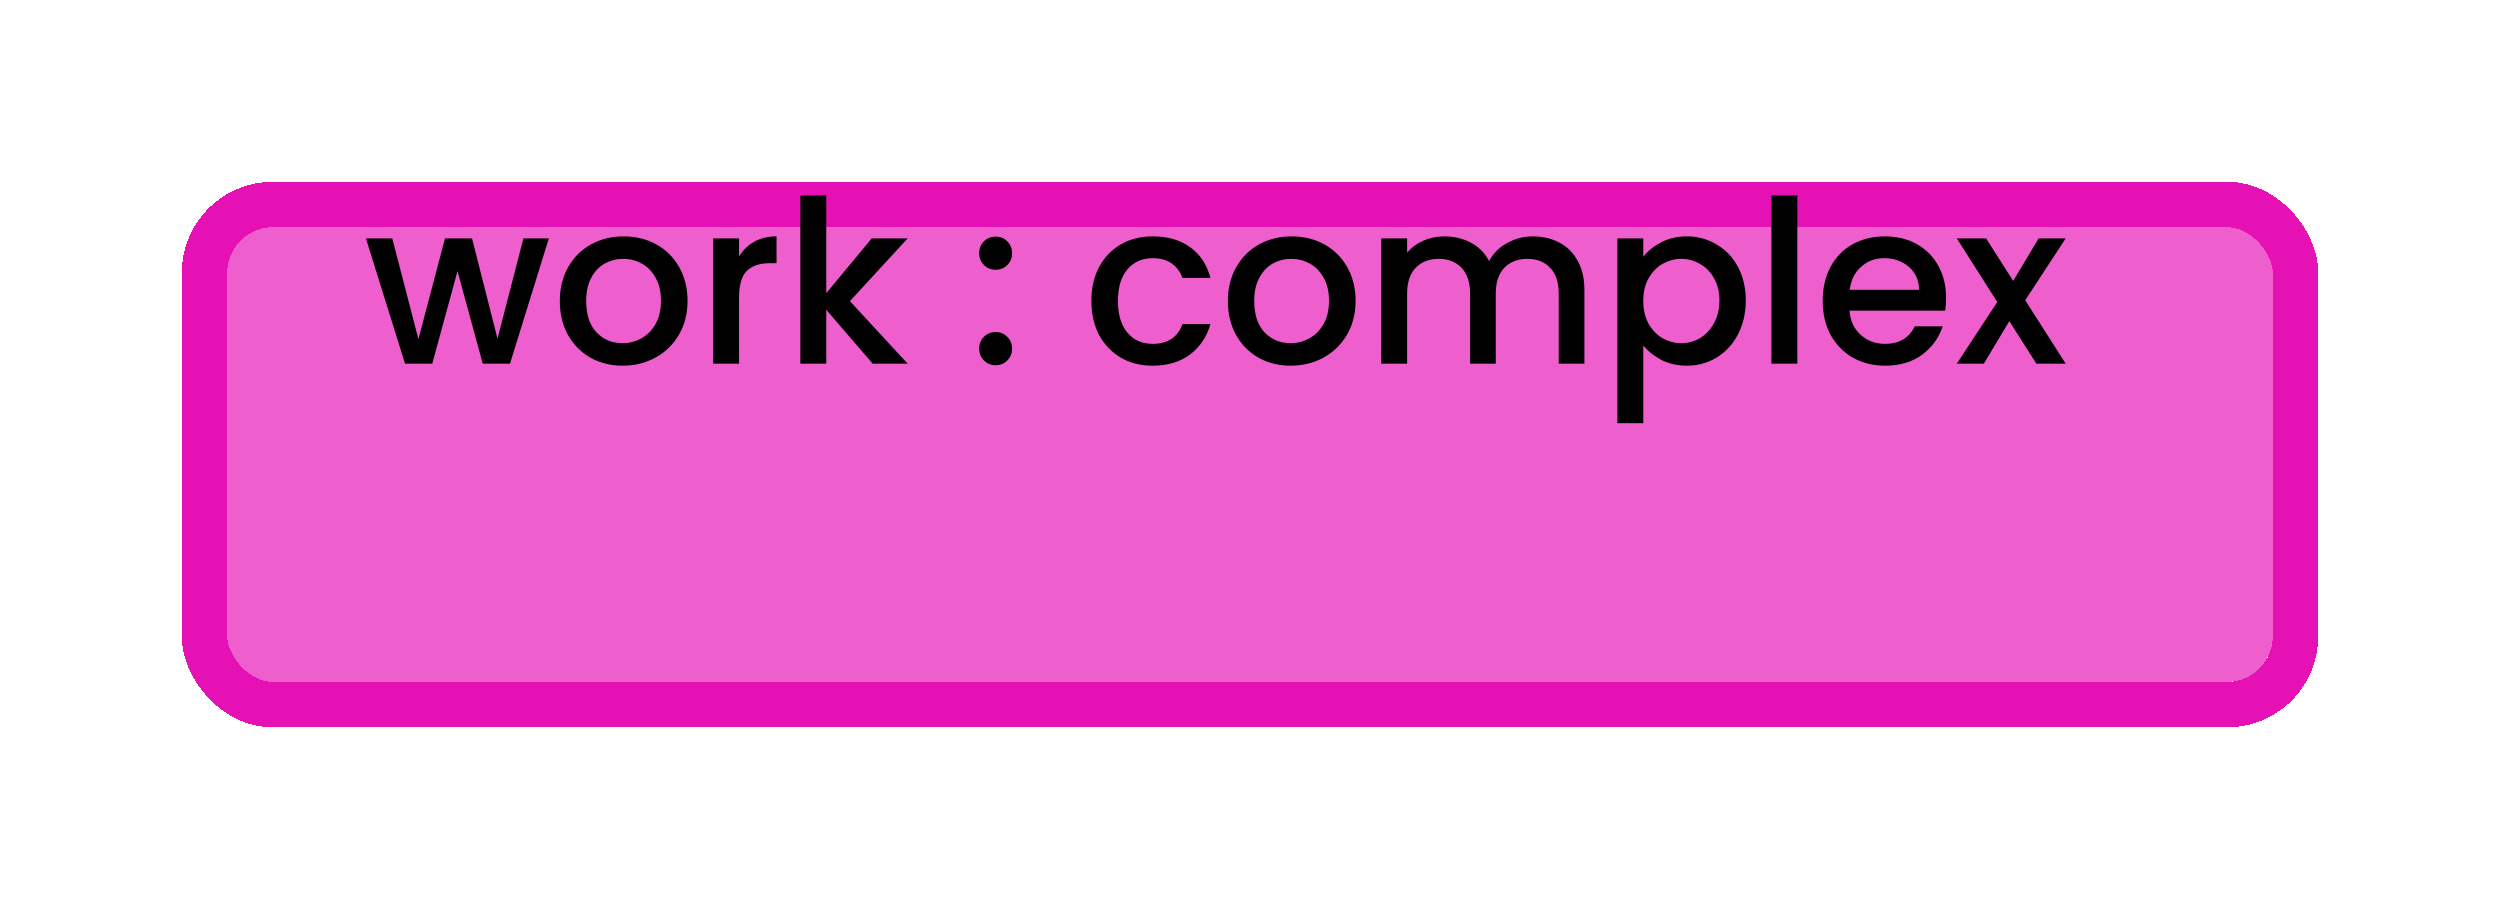 <svg width="55" height="20" viewBox="0 0 55 20" fill="none" xmlns="http://www.w3.org/2000/svg">
<g filter="url(#filter0_d_17_239)">
<rect x="5" y="1" width="45" height="10" rx="1" fill="#E611B4" fill-opacity="0.67" style="mix-blend-mode:darken" shape-rendering="crispEdges"/>
<rect x="4.5" y="0.5" width="46" height="11" rx="1.5" stroke="#E611B4" shape-rendering="crispEdges"/>
</g>
<path d="M12.075 5.245L11.22 8H10.62L10.065 5.965L9.51 8H8.91L8.05 5.245H8.63L9.205 7.46L9.79 5.245H10.385L10.945 7.45L11.515 5.245H12.075ZM13.696 8.045C13.436 8.045 13.201 7.987 12.991 7.87C12.781 7.75 12.616 7.583 12.496 7.37C12.376 7.153 12.316 6.903 12.316 6.62C12.316 6.34 12.378 6.092 12.501 5.875C12.624 5.658 12.793 5.492 13.006 5.375C13.219 5.258 13.458 5.2 13.721 5.2C13.984 5.2 14.223 5.258 14.436 5.375C14.649 5.492 14.818 5.658 14.941 5.875C15.064 6.092 15.126 6.34 15.126 6.62C15.126 6.9 15.063 7.148 14.936 7.365C14.809 7.582 14.636 7.75 14.416 7.87C14.199 7.987 13.959 8.045 13.696 8.045ZM13.696 7.55C13.843 7.55 13.979 7.515 14.106 7.445C14.236 7.375 14.341 7.27 14.421 7.13C14.501 6.99 14.541 6.82 14.541 6.62C14.541 6.42 14.503 6.252 14.426 6.115C14.349 5.975 14.248 5.87 14.121 5.8C13.994 5.73 13.858 5.695 13.711 5.695C13.564 5.695 13.428 5.73 13.301 5.8C13.178 5.87 13.079 5.975 13.006 6.115C12.933 6.252 12.896 6.42 12.896 6.62C12.896 6.917 12.971 7.147 13.121 7.31C13.274 7.47 13.466 7.55 13.696 7.55ZM16.259 5.645C16.343 5.505 16.453 5.397 16.59 5.32C16.73 5.24 16.895 5.2 17.084 5.2V5.79H16.939C16.716 5.79 16.546 5.847 16.43 5.96C16.316 6.073 16.259 6.27 16.259 6.55V8H15.69V5.245H16.259V5.645ZM18.698 6.625L19.968 8H19.198L18.178 6.815V8H17.608V4.3H18.178V6.45L19.178 5.245H19.968L18.698 6.625ZM21.906 8.035C21.802 8.035 21.716 8 21.646 7.93C21.576 7.86 21.541 7.773 21.541 7.67C21.541 7.567 21.576 7.48 21.646 7.41C21.716 7.34 21.802 7.305 21.906 7.305C22.006 7.305 22.091 7.34 22.161 7.41C22.231 7.48 22.266 7.567 22.266 7.67C22.266 7.773 22.231 7.86 22.161 7.93C22.091 8 22.006 8.035 21.906 8.035ZM21.906 5.935C21.802 5.935 21.716 5.9 21.646 5.83C21.576 5.76 21.541 5.673 21.541 5.57C21.541 5.467 21.576 5.38 21.646 5.31C21.716 5.24 21.802 5.205 21.906 5.205C22.006 5.205 22.091 5.24 22.161 5.31C22.231 5.38 22.266 5.467 22.266 5.57C22.266 5.673 22.231 5.76 22.161 5.83C22.091 5.9 22.006 5.935 21.906 5.935ZM24.01 6.62C24.01 6.337 24.067 6.088 24.18 5.875C24.297 5.658 24.457 5.492 24.66 5.375C24.863 5.258 25.097 5.2 25.36 5.2C25.694 5.2 25.968 5.28 26.185 5.44C26.405 5.597 26.553 5.822 26.63 6.115H26.015C25.965 5.978 25.885 5.872 25.775 5.795C25.665 5.718 25.527 5.68 25.36 5.68C25.127 5.68 24.94 5.763 24.8 5.93C24.663 6.093 24.595 6.323 24.595 6.62C24.595 6.917 24.663 7.148 24.8 7.315C24.94 7.482 25.127 7.565 25.36 7.565C25.69 7.565 25.909 7.42 26.015 7.13H26.63C26.55 7.41 26.4 7.633 26.18 7.8C25.96 7.963 25.687 8.045 25.36 8.045C25.097 8.045 24.863 7.987 24.66 7.87C24.457 7.75 24.297 7.583 24.18 7.37C24.067 7.153 24.01 6.903 24.01 6.62ZM28.393 8.045C28.133 8.045 27.898 7.987 27.688 7.87C27.478 7.75 27.313 7.583 27.193 7.37C27.073 7.153 27.013 6.903 27.013 6.62C27.013 6.34 27.075 6.092 27.198 5.875C27.322 5.658 27.49 5.492 27.703 5.375C27.917 5.258 28.155 5.2 28.418 5.2C28.682 5.2 28.92 5.258 29.133 5.375C29.347 5.492 29.515 5.658 29.638 5.875C29.762 6.092 29.823 6.34 29.823 6.62C29.823 6.9 29.76 7.148 29.633 7.365C29.507 7.582 29.333 7.75 29.113 7.87C28.897 7.987 28.657 8.045 28.393 8.045ZM28.393 7.55C28.54 7.55 28.677 7.515 28.803 7.445C28.933 7.375 29.038 7.27 29.118 7.13C29.198 6.99 29.238 6.82 29.238 6.62C29.238 6.42 29.2 6.252 29.123 6.115C29.047 5.975 28.945 5.87 28.818 5.8C28.692 5.73 28.555 5.695 28.408 5.695C28.262 5.695 28.125 5.73 27.998 5.8C27.875 5.87 27.777 5.975 27.703 6.115C27.63 6.252 27.593 6.42 27.593 6.62C27.593 6.917 27.668 7.147 27.818 7.31C27.972 7.47 28.163 7.55 28.393 7.55ZM33.722 5.2C33.938 5.2 34.132 5.245 34.302 5.335C34.475 5.425 34.61 5.558 34.707 5.735C34.807 5.912 34.857 6.125 34.857 6.375V8H34.292V6.46C34.292 6.213 34.23 6.025 34.107 5.895C33.983 5.762 33.815 5.695 33.602 5.695C33.388 5.695 33.218 5.762 33.092 5.895C32.968 6.025 32.907 6.213 32.907 6.46V8H32.342V6.46C32.342 6.213 32.28 6.025 32.157 5.895C32.033 5.762 31.865 5.695 31.652 5.695C31.438 5.695 31.268 5.762 31.142 5.895C31.018 6.025 30.957 6.213 30.957 6.46V8H30.387V5.245H30.957V5.56C31.05 5.447 31.168 5.358 31.312 5.295C31.455 5.232 31.608 5.2 31.772 5.2C31.992 5.2 32.188 5.247 32.362 5.34C32.535 5.433 32.668 5.568 32.762 5.745C32.845 5.578 32.975 5.447 33.152 5.35C33.328 5.25 33.518 5.2 33.722 5.2ZM36.152 5.65C36.249 5.523 36.38 5.417 36.547 5.33C36.714 5.243 36.902 5.2 37.112 5.2C37.352 5.2 37.57 5.26 37.767 5.38C37.967 5.497 38.124 5.662 38.237 5.875C38.35 6.088 38.407 6.333 38.407 6.61C38.407 6.887 38.35 7.135 38.237 7.355C38.124 7.572 37.967 7.742 37.767 7.865C37.57 7.985 37.352 8.045 37.112 8.045C36.902 8.045 36.715 8.003 36.552 7.92C36.389 7.833 36.255 7.727 36.152 7.6V9.31H35.582V5.245H36.152V5.65ZM37.827 6.61C37.827 6.42 37.787 6.257 37.707 6.12C37.63 5.98 37.527 5.875 37.397 5.805C37.27 5.732 37.134 5.695 36.987 5.695C36.844 5.695 36.707 5.732 36.577 5.805C36.45 5.878 36.347 5.985 36.267 6.125C36.19 6.265 36.152 6.43 36.152 6.62C36.152 6.81 36.19 6.977 36.267 7.12C36.347 7.26 36.45 7.367 36.577 7.44C36.707 7.513 36.844 7.55 36.987 7.55C37.134 7.55 37.27 7.513 37.397 7.44C37.527 7.363 37.63 7.253 37.707 7.11C37.787 6.967 37.827 6.8 37.827 6.61ZM39.541 4.3V8H38.971V4.3H39.541ZM42.814 6.555C42.814 6.658 42.807 6.752 42.794 6.835H40.689C40.706 7.055 40.787 7.232 40.934 7.365C41.081 7.498 41.261 7.565 41.474 7.565C41.781 7.565 41.997 7.437 42.124 7.18H42.739C42.656 7.433 42.504 7.642 42.284 7.805C42.067 7.965 41.797 8.045 41.474 8.045C41.211 8.045 40.974 7.987 40.764 7.87C40.557 7.75 40.394 7.583 40.274 7.37C40.157 7.153 40.099 6.903 40.099 6.62C40.099 6.337 40.156 6.088 40.269 5.875C40.386 5.658 40.547 5.492 40.754 5.375C40.964 5.258 41.204 5.2 41.474 5.2C41.734 5.2 41.966 5.257 42.169 5.37C42.372 5.483 42.531 5.643 42.644 5.85C42.757 6.053 42.814 6.288 42.814 6.555ZM42.219 6.375C42.216 6.165 42.141 5.997 41.994 5.87C41.847 5.743 41.666 5.68 41.449 5.68C41.252 5.68 41.084 5.743 40.944 5.87C40.804 5.993 40.721 6.162 40.694 6.375H42.219ZM44.555 6.605L45.445 8H44.8L44.205 7.065L43.645 8H43.05L43.94 6.645L43.05 5.245H43.695L44.29 6.18L44.85 5.245H45.445L44.555 6.605Z" fill="black"/>
<defs>
<filter id="filter0_d_17_239" x="0" y="0" width="55" height="20" filterUnits="userSpaceOnUse" color-interpolation-filters="sRGB">
<feFlood flood-opacity="0" result="BackgroundImageFix"/>
<feColorMatrix in="SourceAlpha" type="matrix" values="0 0 0 0 0 0 0 0 0 0 0 0 0 0 0 0 0 0 127 0" result="hardAlpha"/>
<feOffset dy="4"/>
<feGaussianBlur stdDeviation="2"/>
<feComposite in2="hardAlpha" operator="out"/>
<feColorMatrix type="matrix" values="0 0 0 0 0 0 0 0 0 0 0 0 0 0 0 0 0 0 0.25 0"/>
<feBlend mode="normal" in2="BackgroundImageFix" result="effect1_dropShadow_17_239"/>
<feBlend mode="normal" in="SourceGraphic" in2="effect1_dropShadow_17_239" result="shape"/>
</filter>
</defs>
</svg>
